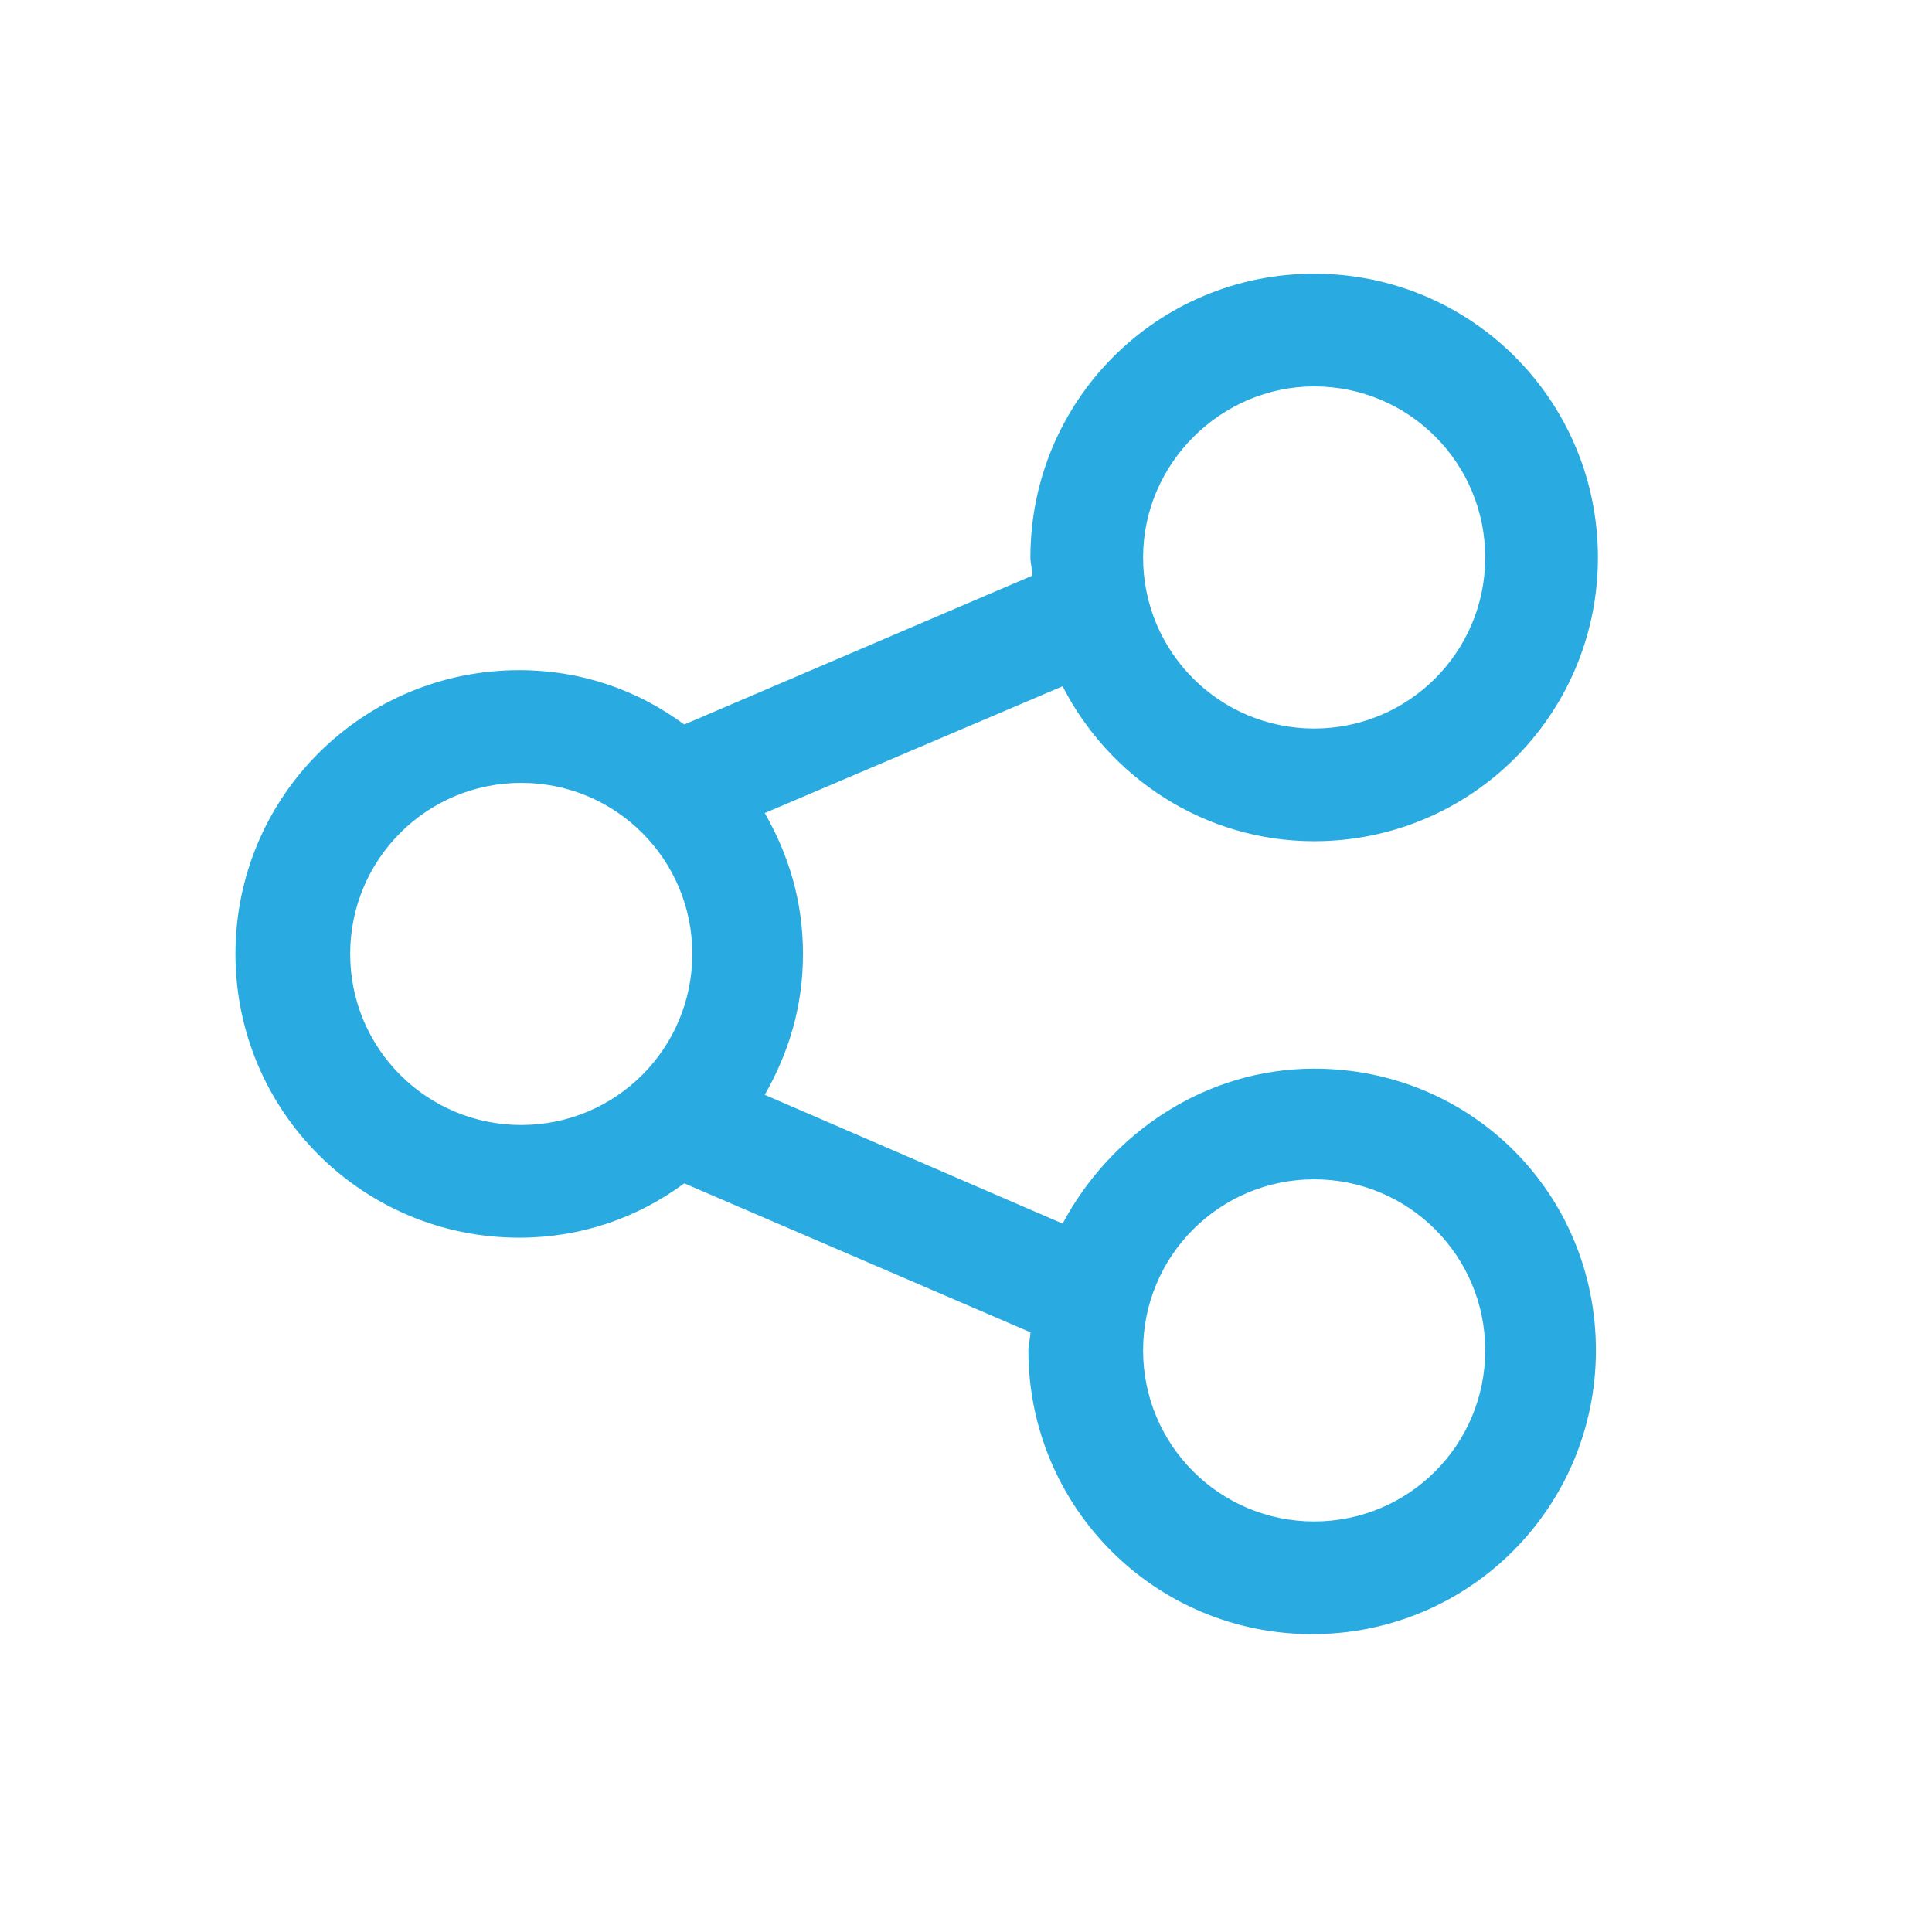 <?xml version="1.0" encoding="utf-8"?>
<!-- Generator: Adobe Illustrator 25.0.1, SVG Export Plug-In . SVG Version: 6.00 Build 0)  -->
<svg version="1.1" id="Capa_1" xmlns="http://www.w3.org/2000/svg" xmlns:xlink="http://www.w3.org/1999/xlink" x="0px" y="0px"
	 viewBox="0 0 96 96" style="enable-background:new 0 0 96 96;" xml:space="preserve">
<style type="text/css">
	.st0{fill:#29ABE2;}
</style>
<g>
	<path class="st0" d="M65.3,53.1c-5.4,0-10.1,3.2-12.5,7.7L38,54.4c1.2-2.1,1.9-4.4,1.9-7c0-2.6-0.7-4.9-1.9-7l14.8-6.3
		c2.3,4.5,7,7.7,12.5,7.7c7.8,0,14.1-6.3,14.1-14.1s-6.3-14.1-14.1-14.1s-14.1,6.3-14.1,14.1c0,0.3,0.1,0.6,0.1,0.9L34,36
		c-2.3-1.7-5.1-2.7-8.2-2.7c-7.8,0-14.1,6.3-14.1,14.1s6.3,14.1,14.1,14.1c3.1,0,5.9-1,8.2-2.7l17.2,7.4c0,0.3-0.1,0.6-0.1,0.9
		c0,7.8,6.3,14.1,14.1,14.1s14.1-6.3,14.1-14.1S73.1,53.1,65.3,53.1z M65.3,19.2c4.7,0,8.5,3.8,8.5,8.5s-3.8,8.5-8.5,8.5
		s-8.5-3.8-8.5-8.5S60.7,19.2,65.3,19.2z M17.4,47.4c0-4.7,3.8-8.5,8.5-8.5s8.5,3.8,8.5,8.5s-3.8,8.5-8.5,8.5S17.4,52.1,17.4,47.4z
		 M65.3,75.6c-4.7,0-8.5-3.8-8.5-8.5c0-4.7,3.8-8.5,8.5-8.5s8.5,3.8,8.5,8.5C73.8,71.8,70,75.6,65.3,75.6z"/>
</g>
</svg>
